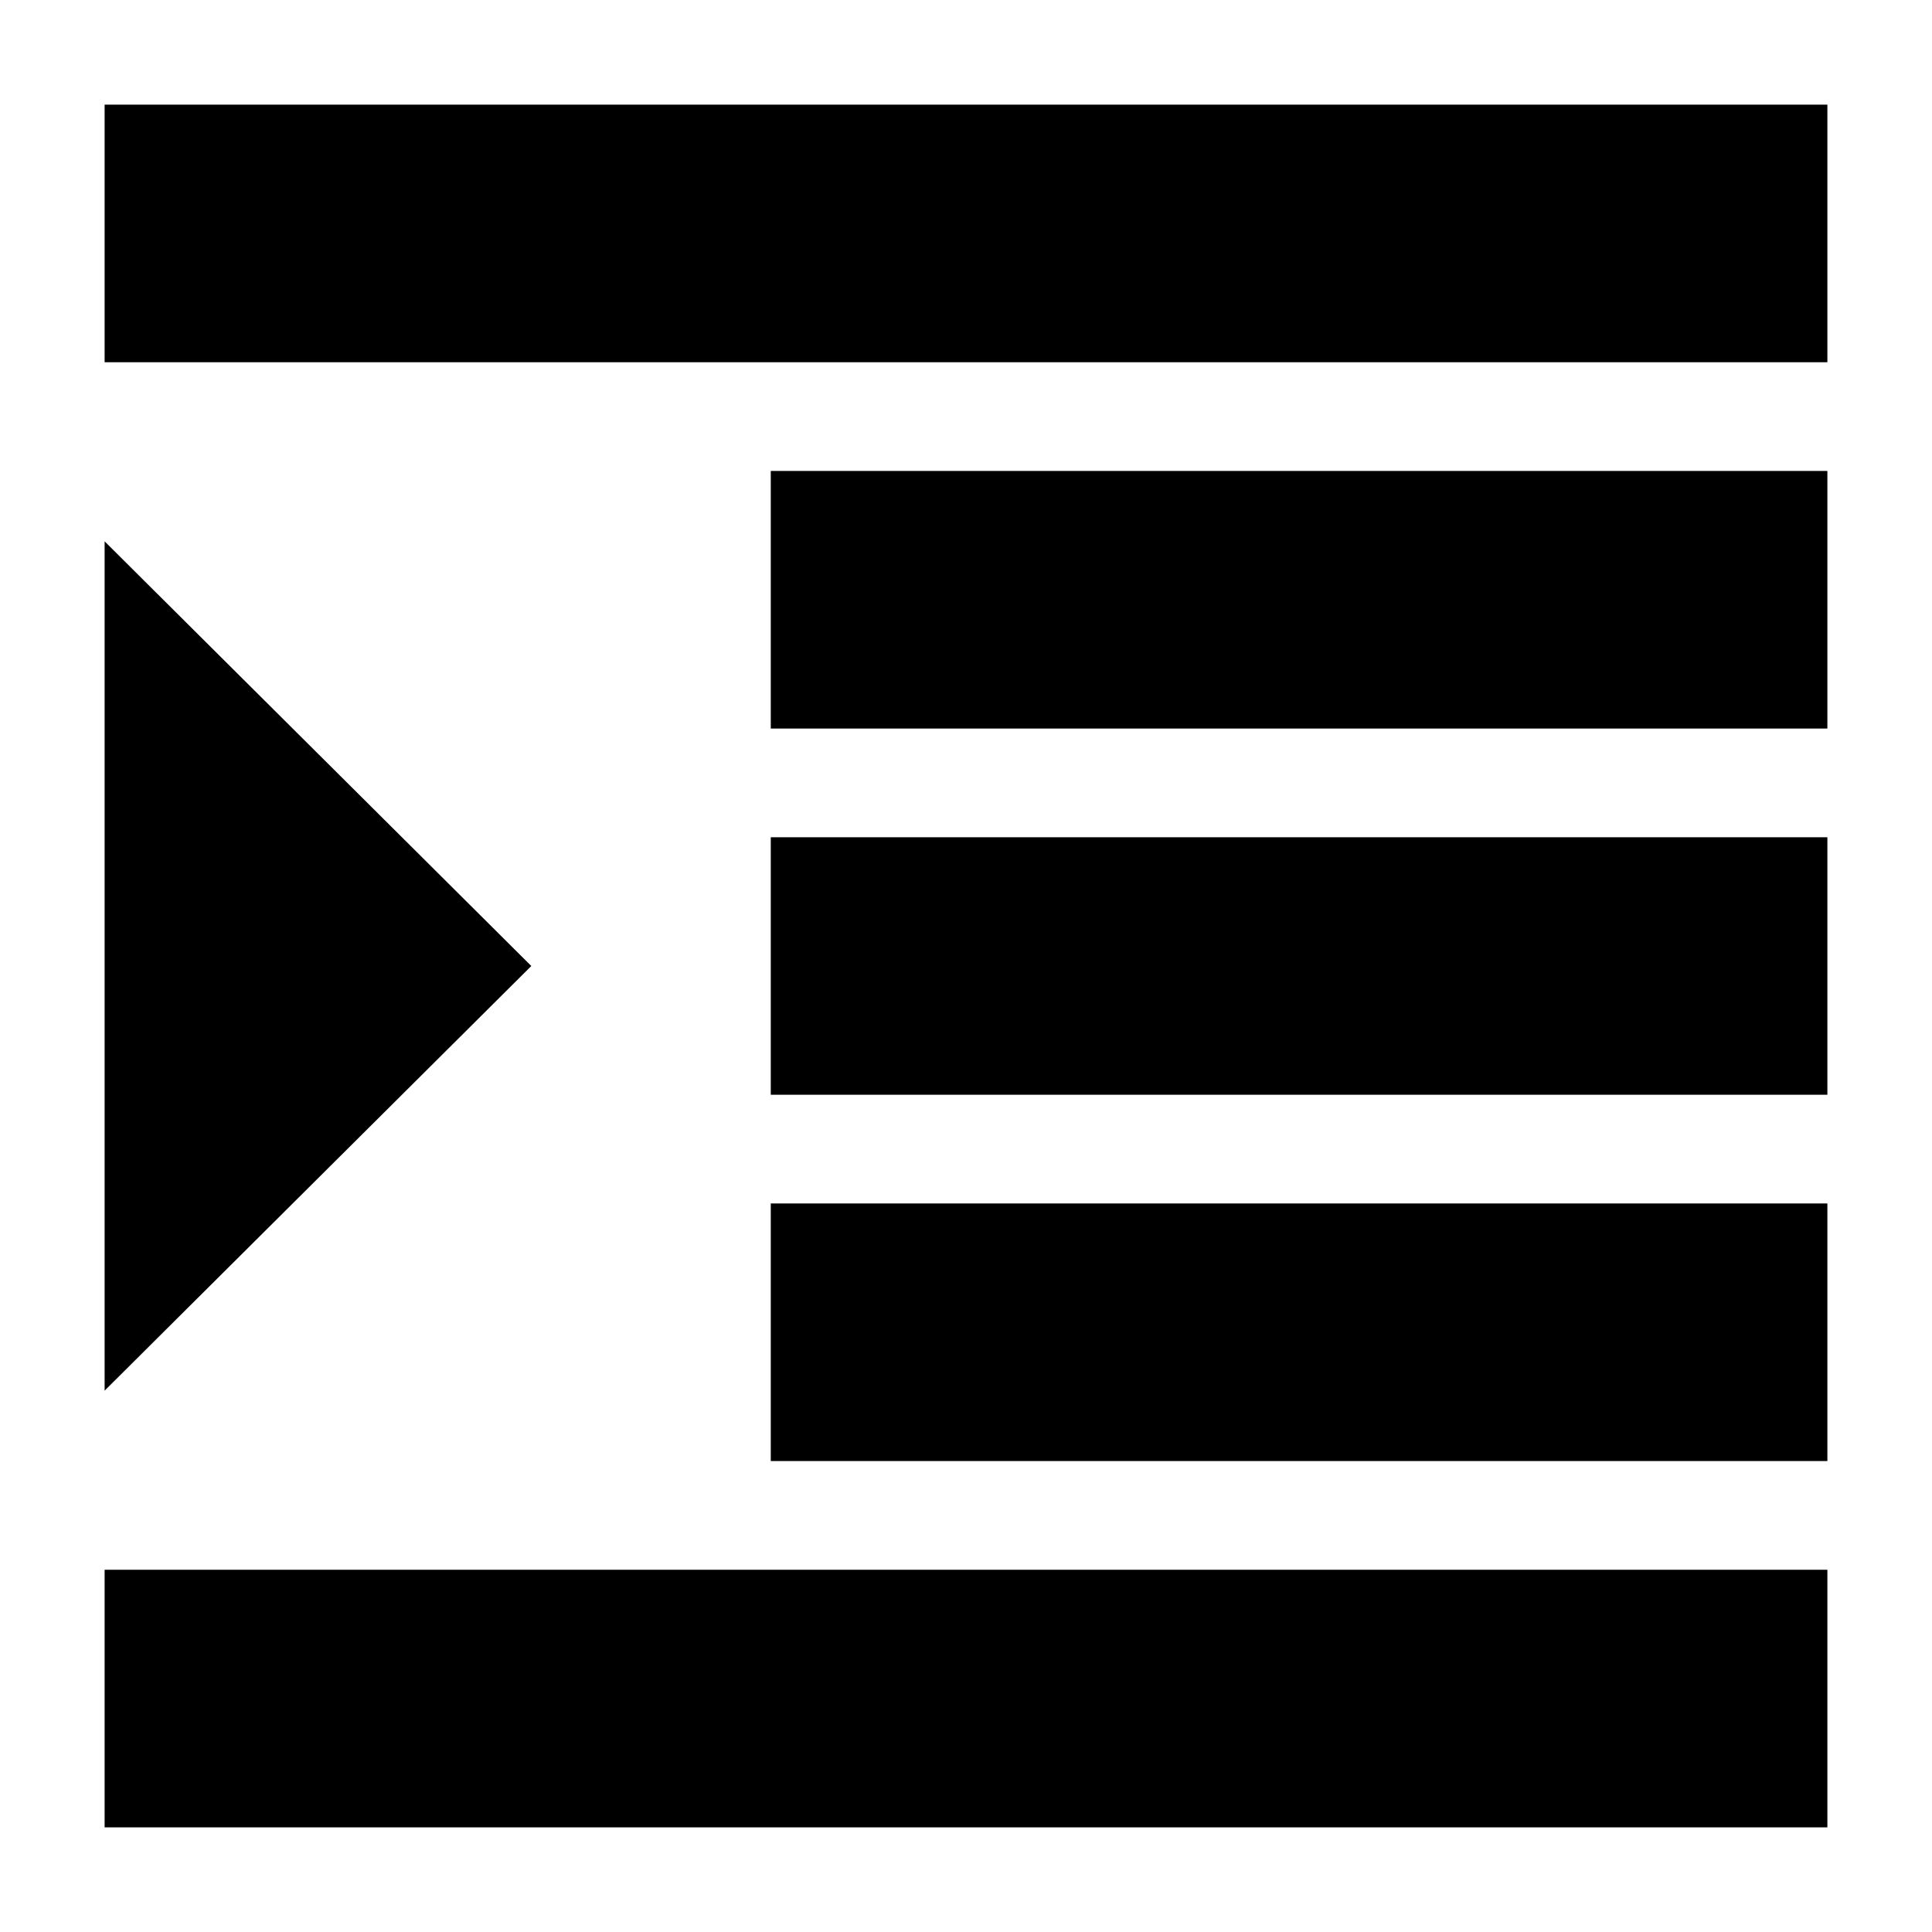 <svg xmlns="http://www.w3.org/2000/svg" height="20" width="20"><path d="M1.083 18.917V16.25h17.834v2.667Zm0-4.521V5.604L5.5 10Zm0-10.646V1.083h17.834V3.75Zm6.896 11.375v-2.667h10.938v2.667Zm0-3.792V8.667h10.938v2.666Zm0-3.791V4.875h10.938v2.667Z"/></svg>